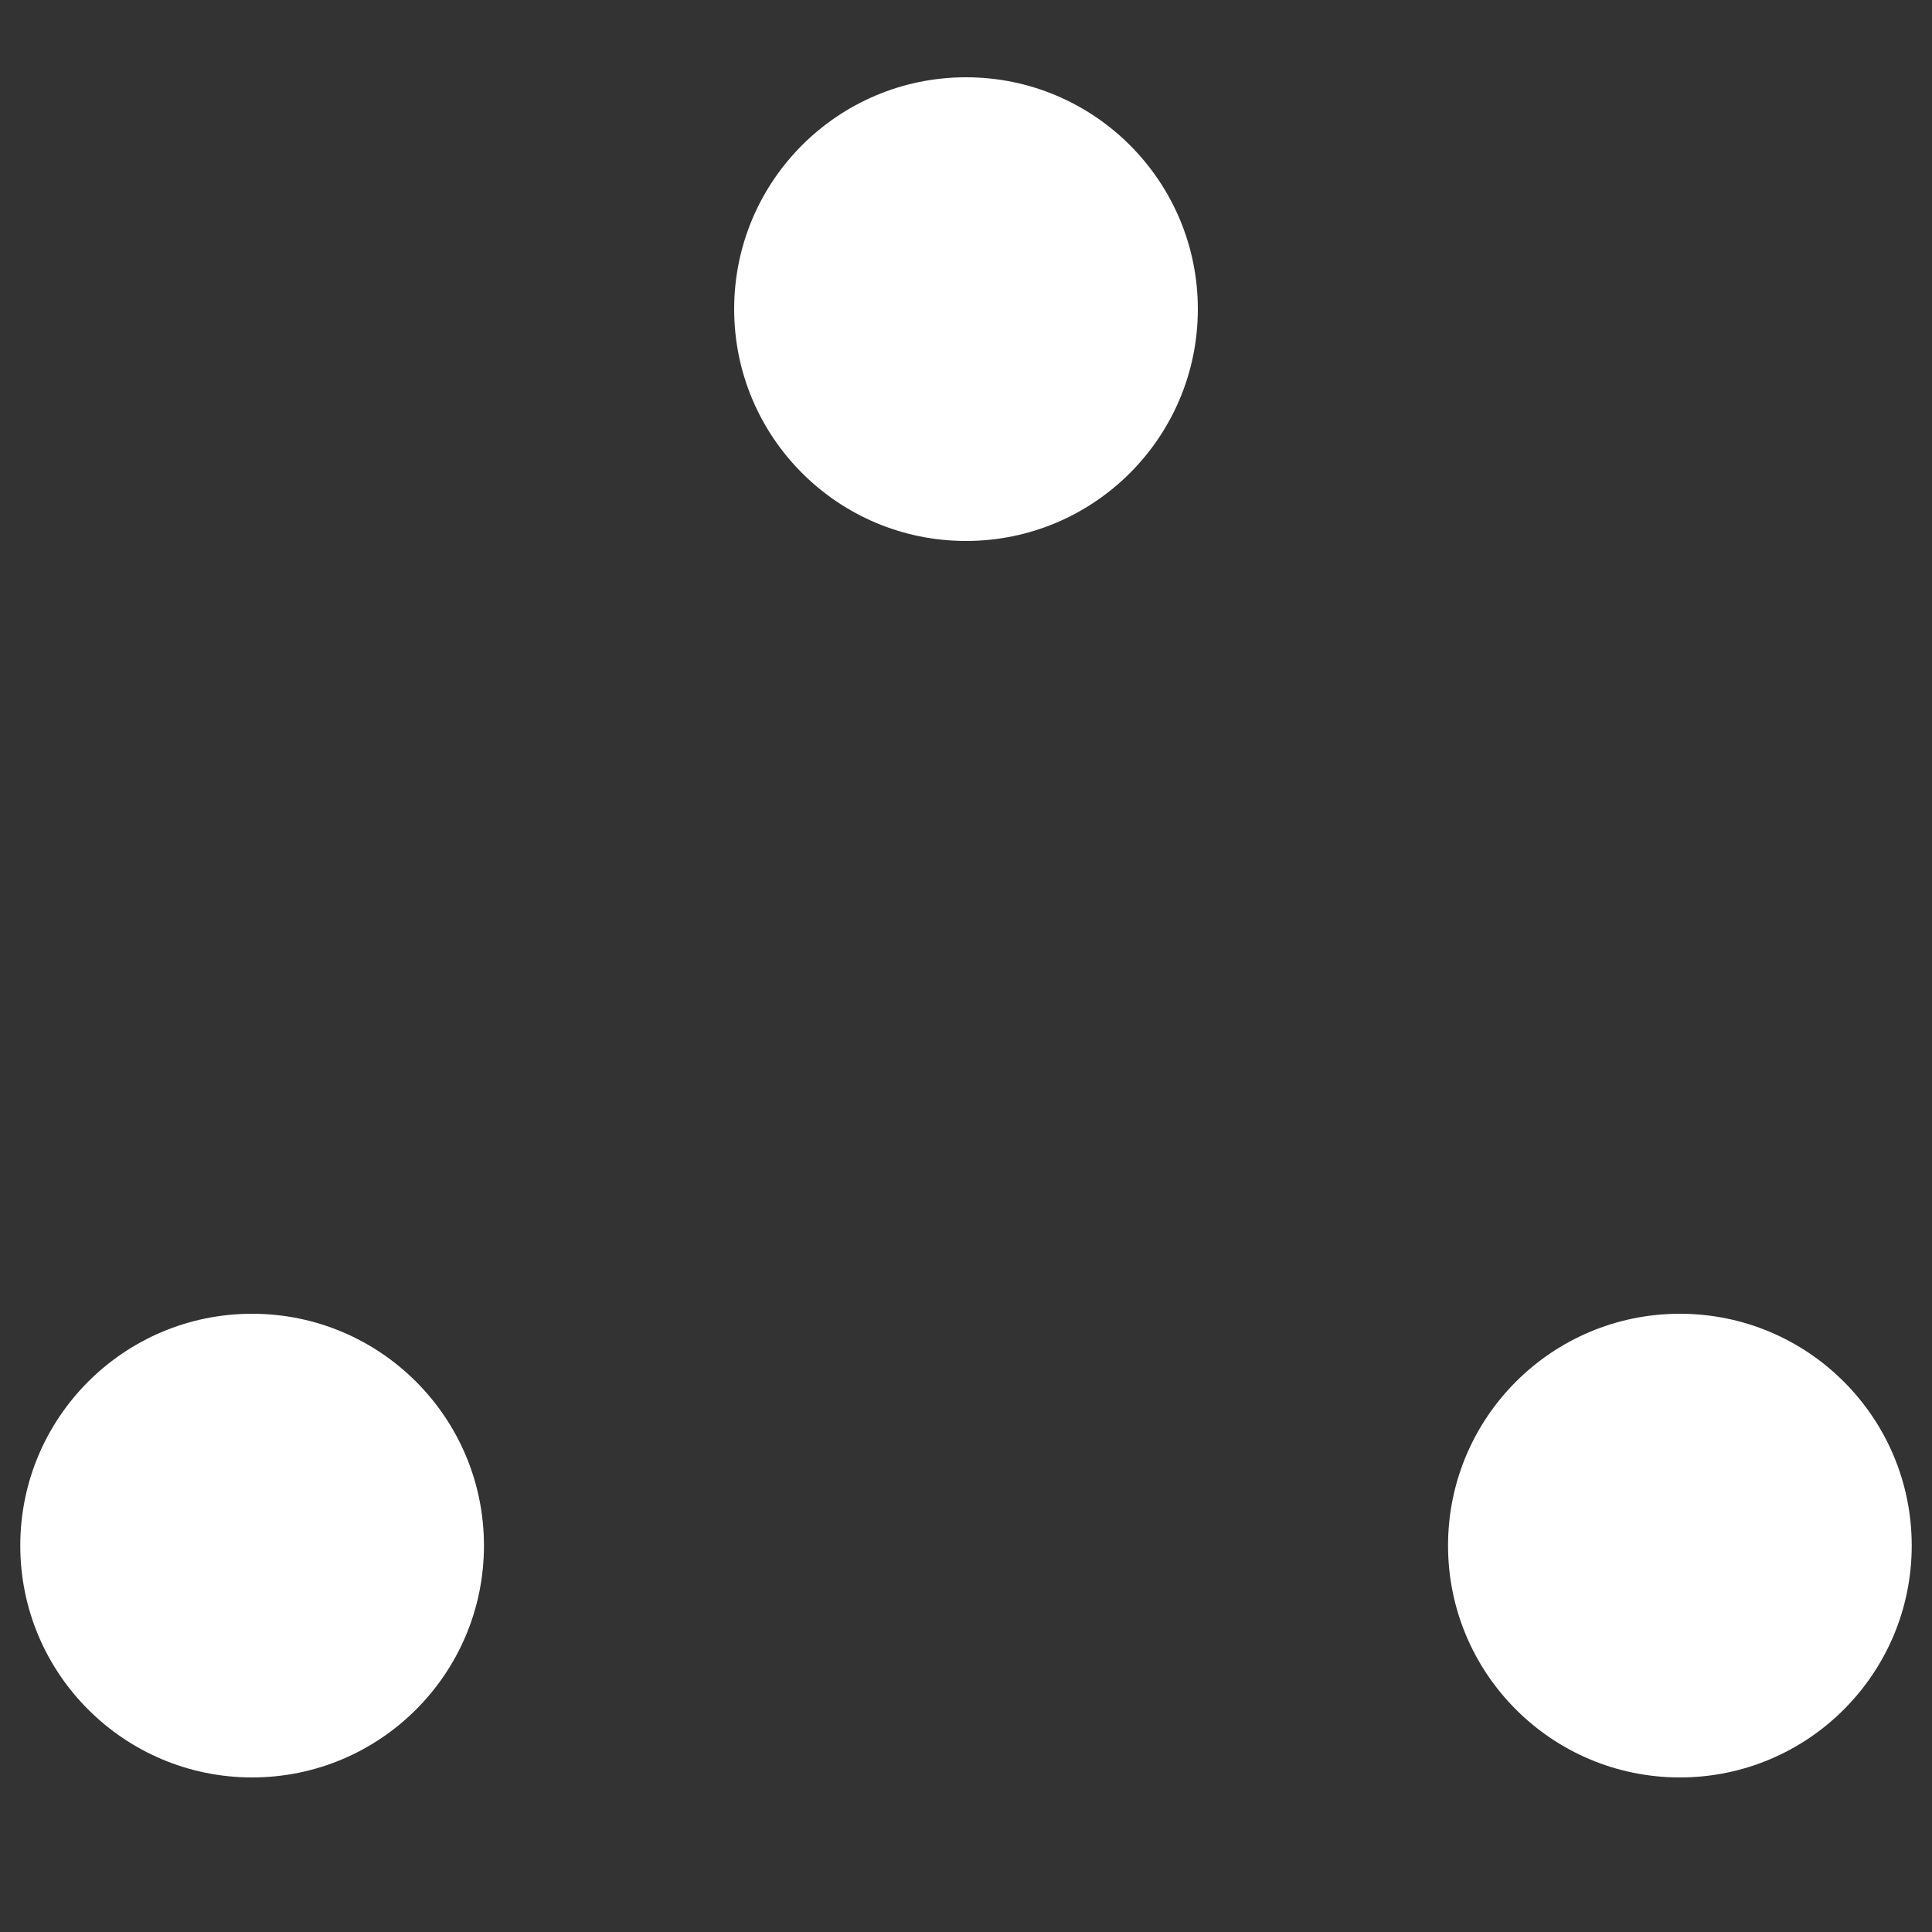 <?xml version="1.0" standalone="no"?>
<!DOCTYPE svg PUBLIC "-//W3C//DTD SVG 1.1//EN" "http://www.w3.org/Graphics/SVG/1.1/DTD/svg11.dtd">
<svg xml:space="default" width="250" height="250" xmlns="http://www.w3.org/2000/svg">
	<rect width="100%" height="100%" fill="#333333" stroke="none"/>
	<title>日本の地図記号 - 史跡・名勝・天然記念物</title>
	<rect fill="none" x="0" y="0" width="250" height="250" />
	<circle fill="white" cx="125" cy="40" r="30" />
	<circle fill="white" cx="32.624" cy="200" r="30" />
	<circle fill="white" cx="217.376" cy="200" r="30" />
</svg>
